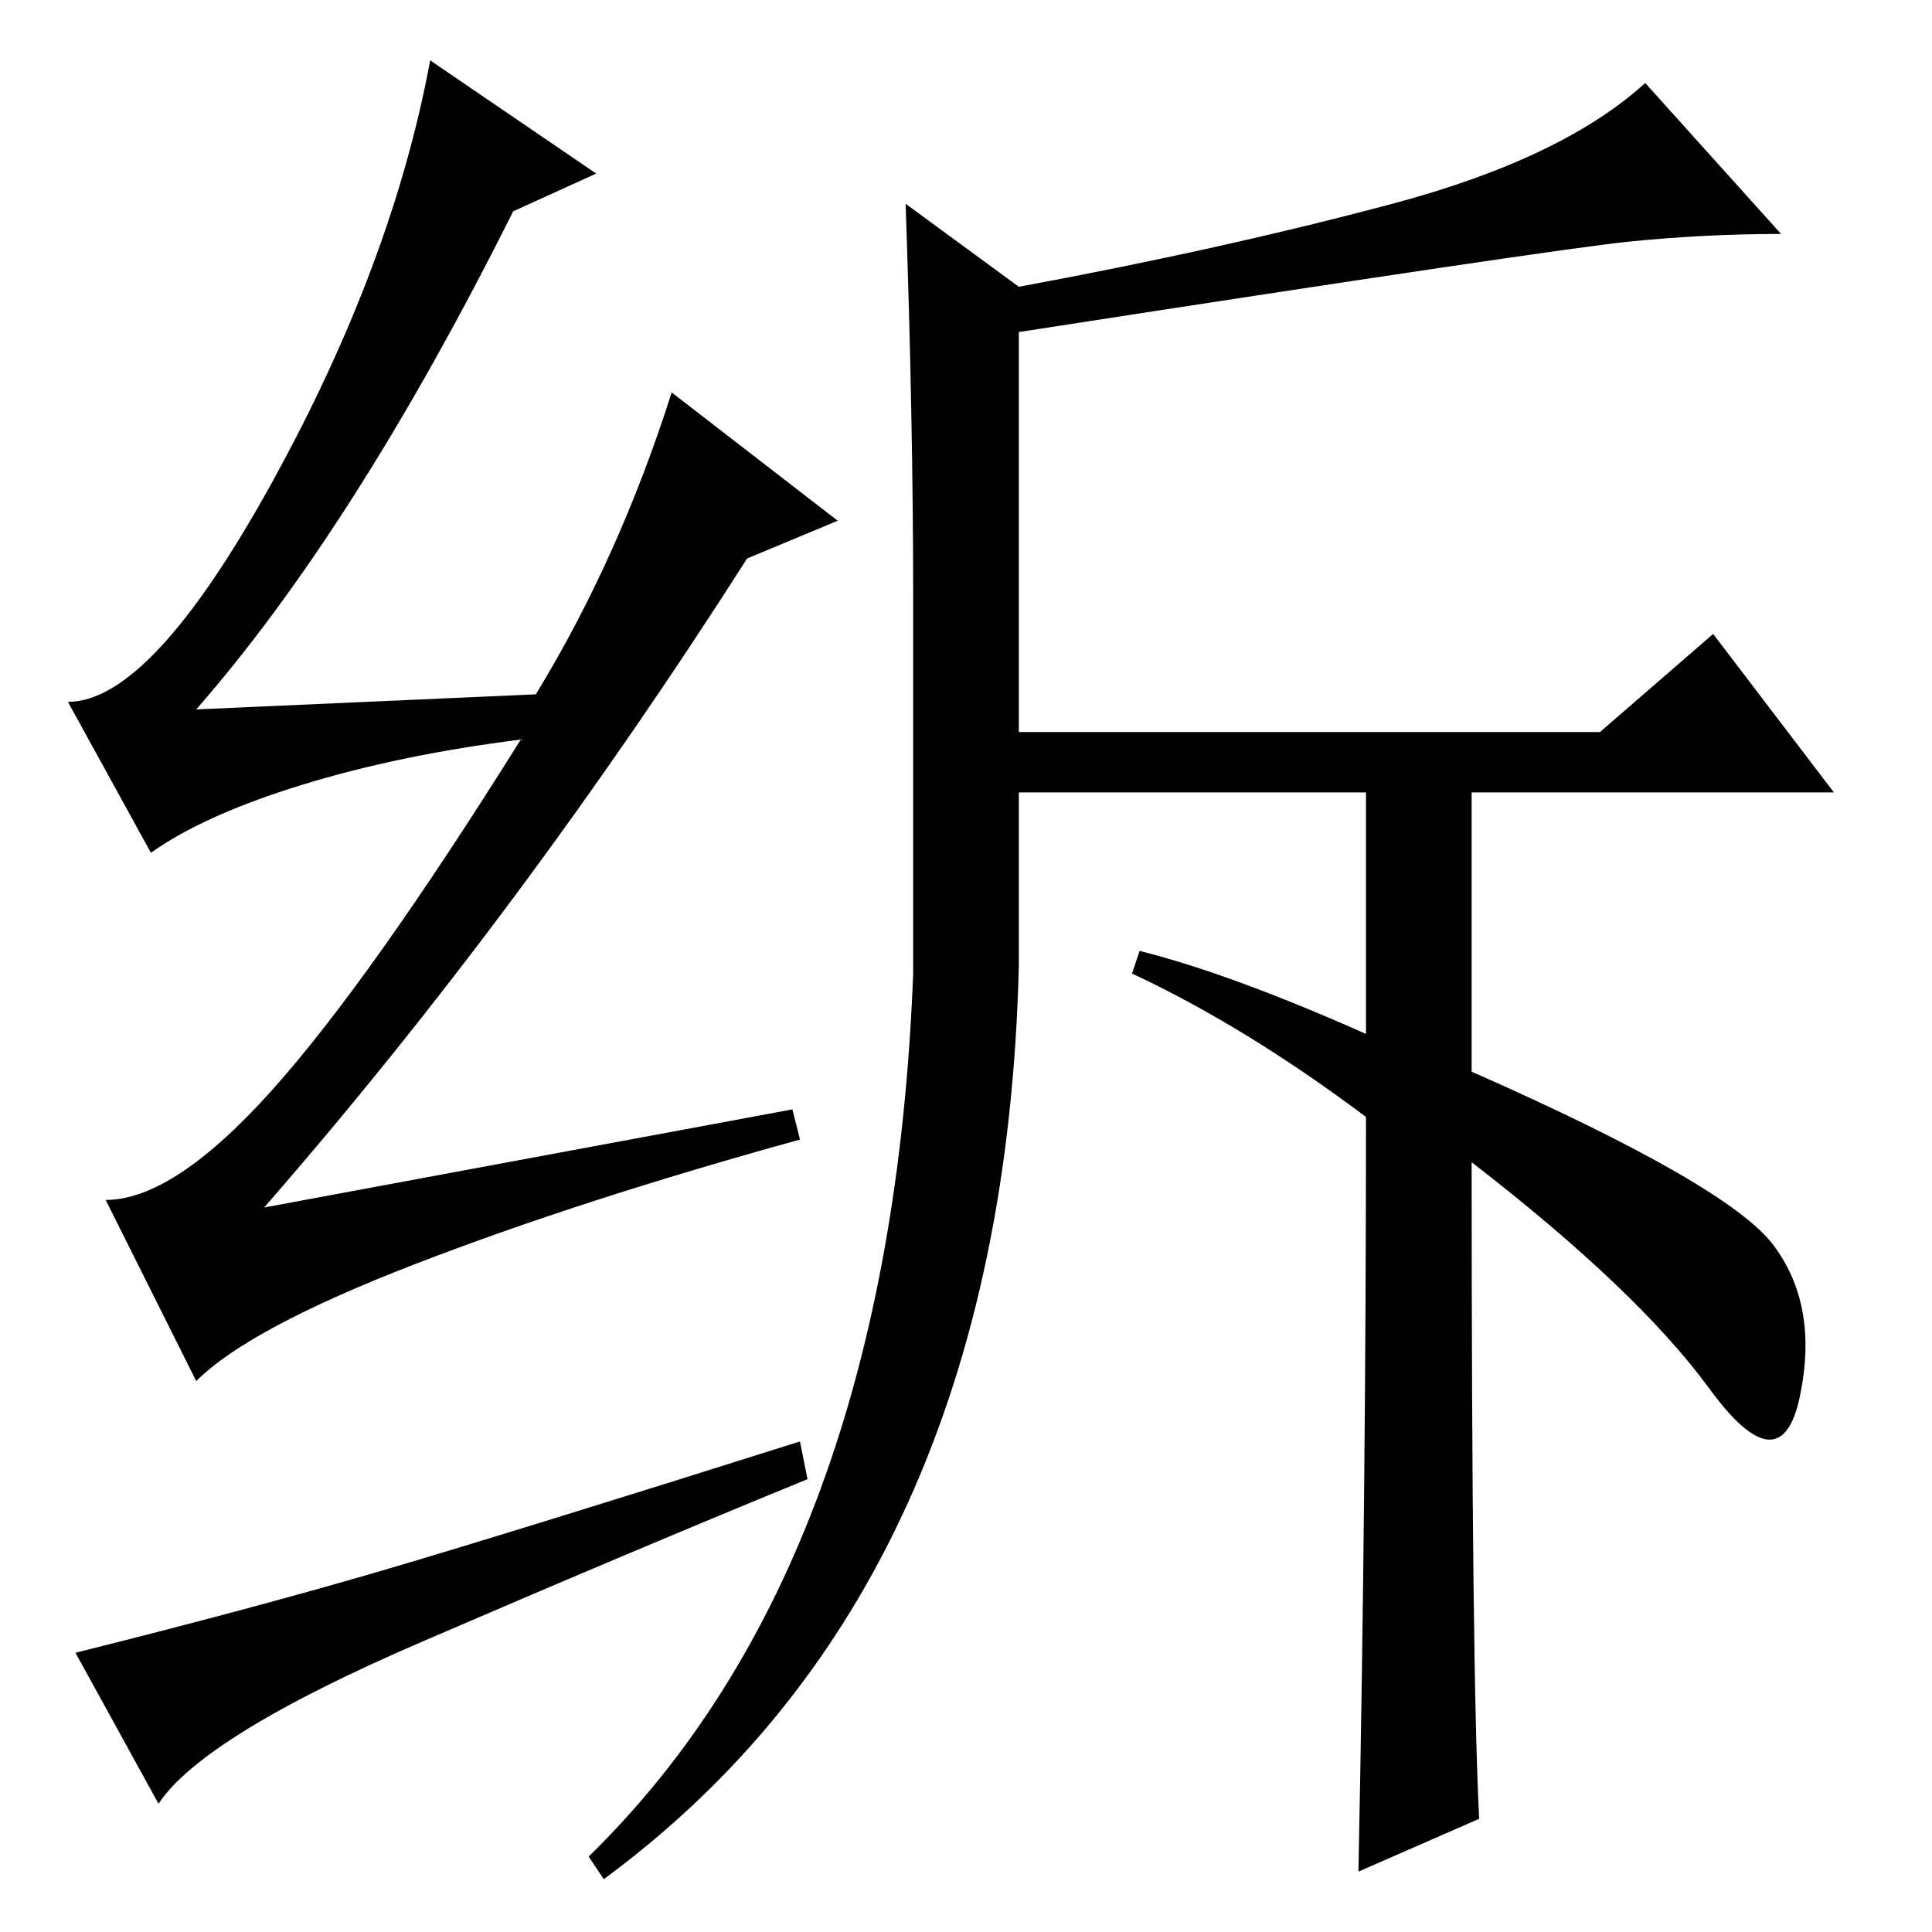 <?xml version="1.0" standalone="no"?>
<!DOCTYPE svg PUBLIC "-//W3C//DTD SVG 1.1//EN" "http://www.w3.org/Graphics/SVG/1.1/DTD/svg11.dtd" >
<svg xmlns="http://www.w3.org/2000/svg" xmlns:xlink="http://www.w3.org/1999/xlink" version="1.1" viewBox="0 -36 256 256">
  <g transform="matrix(1 0 0 -1 0 220)">
   <path fill="currentColor"
d="M105 109l1 -4q-29 -8 -51 -16.5t-29 -15.5l-12 24q9 0 22 14.5t33 46.5q-16 -2 -29 -6t-20 -9l-11 20q11 0 27 29t21 56l22 -15l-11 -5q-21 -42 -42 -66l45 2q11 18 18 40l22 -17l-12 -5q-30 -47 -64 -86zM51 48q17 5 55 17l1 -5q-22 -9 -51 -21.5t-35 -21.5l-11 20
q24 6 41 11zM150 127l1 3q12 -3 30 -11v32h-46v-23q-2 -82 -55 -121l-2 3q40 39 43 117v50q0 23 -1 52l15 -11q27 5 49.5 11t33.5 16l18 -20q-10 0 -20 -1t-81 -12v-53h77l15 13l16 -21h-48v-37q34 -15 40 -23t3.5 -20t-12 1t-31.5 30q0 -68 1 -87l-16 -7q1 50 1 100
q-16 12 -31 19z" />
  </g>

</svg>
